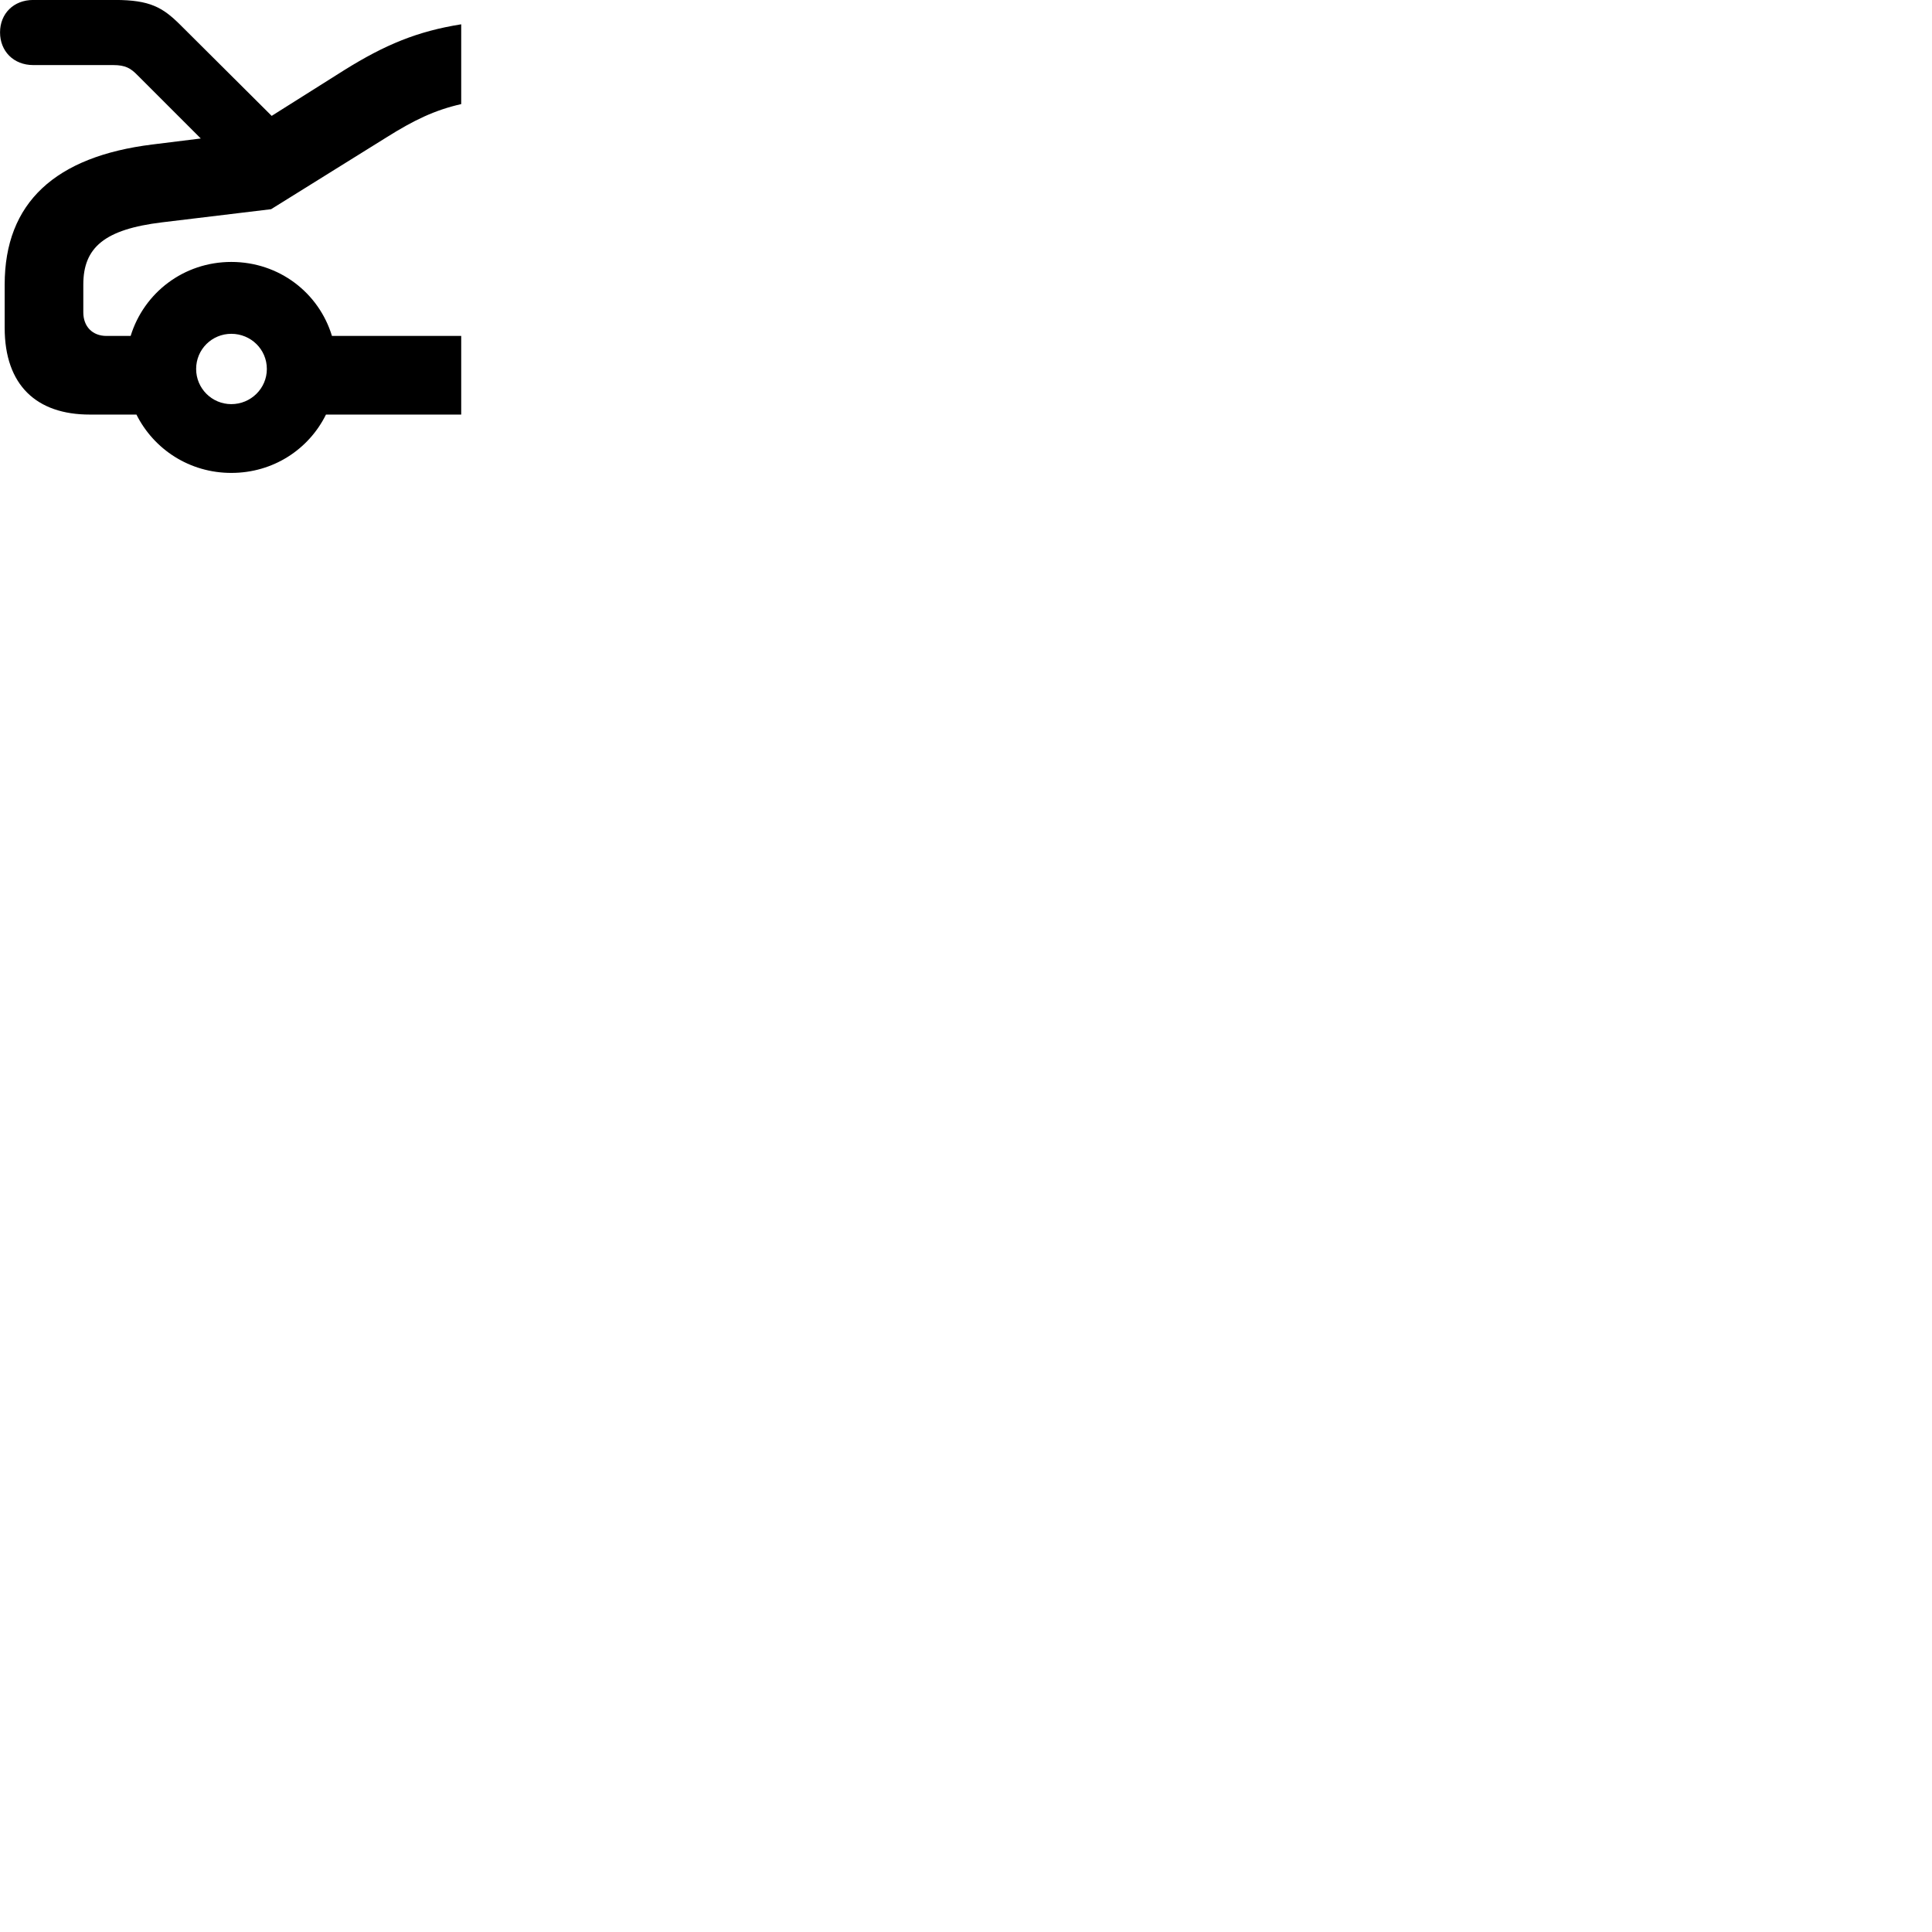 
        <svg xmlns="http://www.w3.org/2000/svg" viewBox="0 0 100 100">
            <path d="M11.972 24.478C14.142 24.478 15.982 23.258 16.872 21.458H23.872V17.388H17.182C16.502 15.148 14.442 13.558 11.972 13.558C9.512 13.558 7.452 15.148 6.762 17.388H5.512C4.782 17.388 4.312 16.898 4.312 16.168V14.728C4.312 12.808 5.412 11.868 8.392 11.508L14.032 10.828L19.992 7.118C21.422 6.218 22.502 5.698 23.872 5.388V1.258C21.602 1.618 19.922 2.318 17.822 3.628L14.062 5.998L9.312 1.268C8.422 0.388 7.762 -0.002 5.962 -0.002H1.722C0.702 -0.002 0.002 0.708 0.002 1.678C0.002 2.638 0.692 3.368 1.722 3.368H5.852C6.492 3.368 6.762 3.528 7.122 3.898L10.392 7.168L7.892 7.478C2.862 8.098 0.242 10.488 0.242 14.728V16.968C0.242 19.948 1.902 21.458 4.642 21.458H7.062C7.962 23.258 9.812 24.478 11.972 24.478ZM11.972 20.918C10.972 20.918 10.152 20.108 10.152 19.098C10.152 18.078 10.972 17.278 11.972 17.278C12.982 17.278 13.812 18.078 13.812 19.098C13.812 20.108 12.982 20.918 11.972 20.918Z" />
        </svg>
    